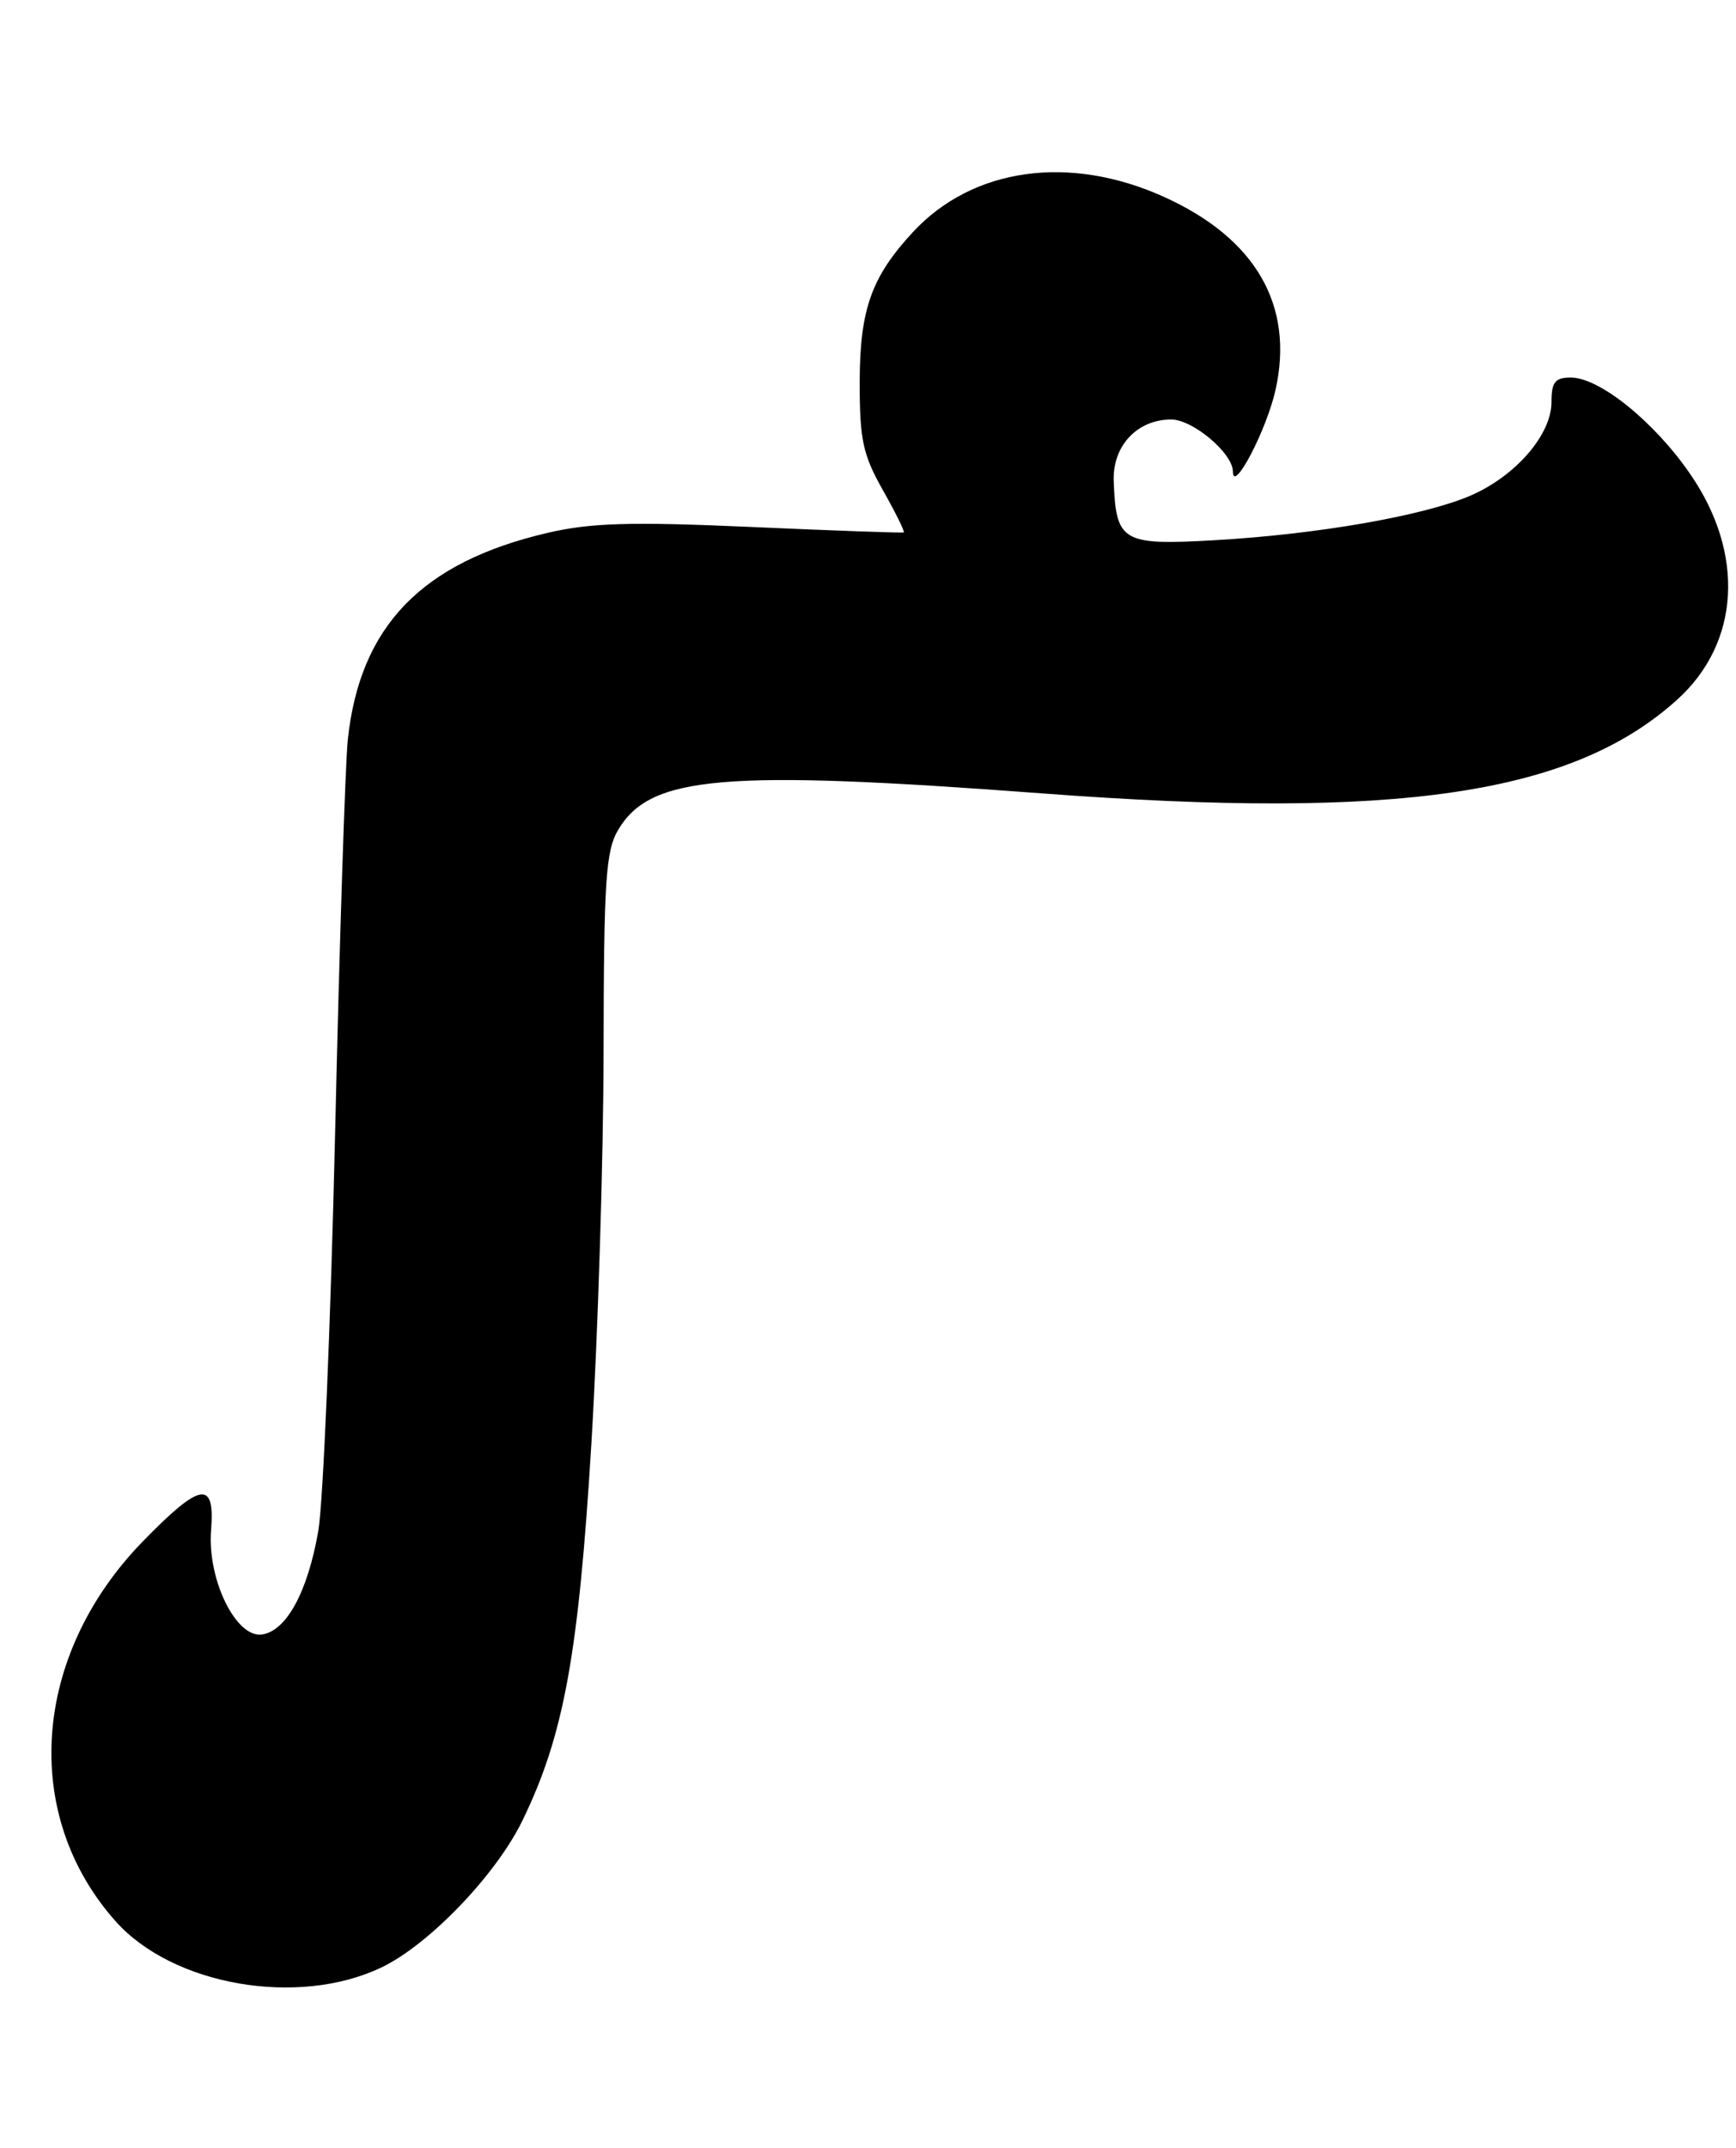 <?xml version="1.0" encoding="UTF-8" standalone="no"?>
<!DOCTYPE svg PUBLIC "-//W3C//DTD SVG 1.1//EN" "http://www.w3.org/Graphics/SVG/1.1/DTD/svg11.dtd" >
<svg xmlns="http://www.w3.org/2000/svg" xmlns:xlink="http://www.w3.org/1999/xlink" version="1.1" viewBox="0 0 207 256">
 <g >
 <path fill="currentColor"
d=" M 45.50 234.49 C 51.17 231.77 59.15 223.46 62.29 217.00 C 67.23 206.85 68.99 197.23 70.52 172.00 C 71.30 159.07 71.96 137.99 71.97 125.15 C 72.00 105.02 72.23 101.41 73.70 98.93 C 77.53 92.44 86.14 91.70 124.35 94.57 C 166.73 97.76 187.48 94.69 199.99 83.39 C 207.48 76.62 208.10 66.01 201.54 56.50 C 197.25 50.26 190.73 45.00 187.30 45.00 C 185.42 45.00 185.00 45.54 185.00 47.92 C 185.00 51.82 180.70 56.77 175.30 59.09 C 169.67 61.50 156.99 63.70 144.77 64.39 C 133.80 65.01 133.07 64.59 132.80 57.35 C 132.64 53.16 135.58 50.00 139.66 50.00 C 142.23 50.00 147.00 54.02 147.01 56.20 C 147.02 58.91 151.02 51.27 152.09 46.49 C 154.35 36.40 149.74 28.41 138.78 23.46 C 127.51 18.37 115.98 19.98 108.86 27.66 C 103.91 33.00 102.53 36.88 102.51 45.50 C 102.50 52.40 102.88 54.17 105.26 58.40 C 106.79 61.10 107.91 63.37 107.76 63.46 C 107.62 63.54 99.45 63.25 89.61 62.81 C 75.19 62.17 70.49 62.31 65.34 63.50 C 50.30 66.99 42.90 74.64 41.47 88.18 C 41.17 91.10 40.48 112.17 39.96 135.00 C 39.43 157.82 38.53 179.20 37.95 182.50 C 36.68 189.75 34.15 194.39 31.25 194.81 C 28.14 195.27 24.70 188.24 25.17 182.36 C 25.65 176.35 23.91 176.65 17.00 183.75 C 3.82 197.31 2.47 216.29 13.79 229.00 C 20.62 236.66 35.56 239.25 45.50 234.49 Z "/>
</g>
</svg>